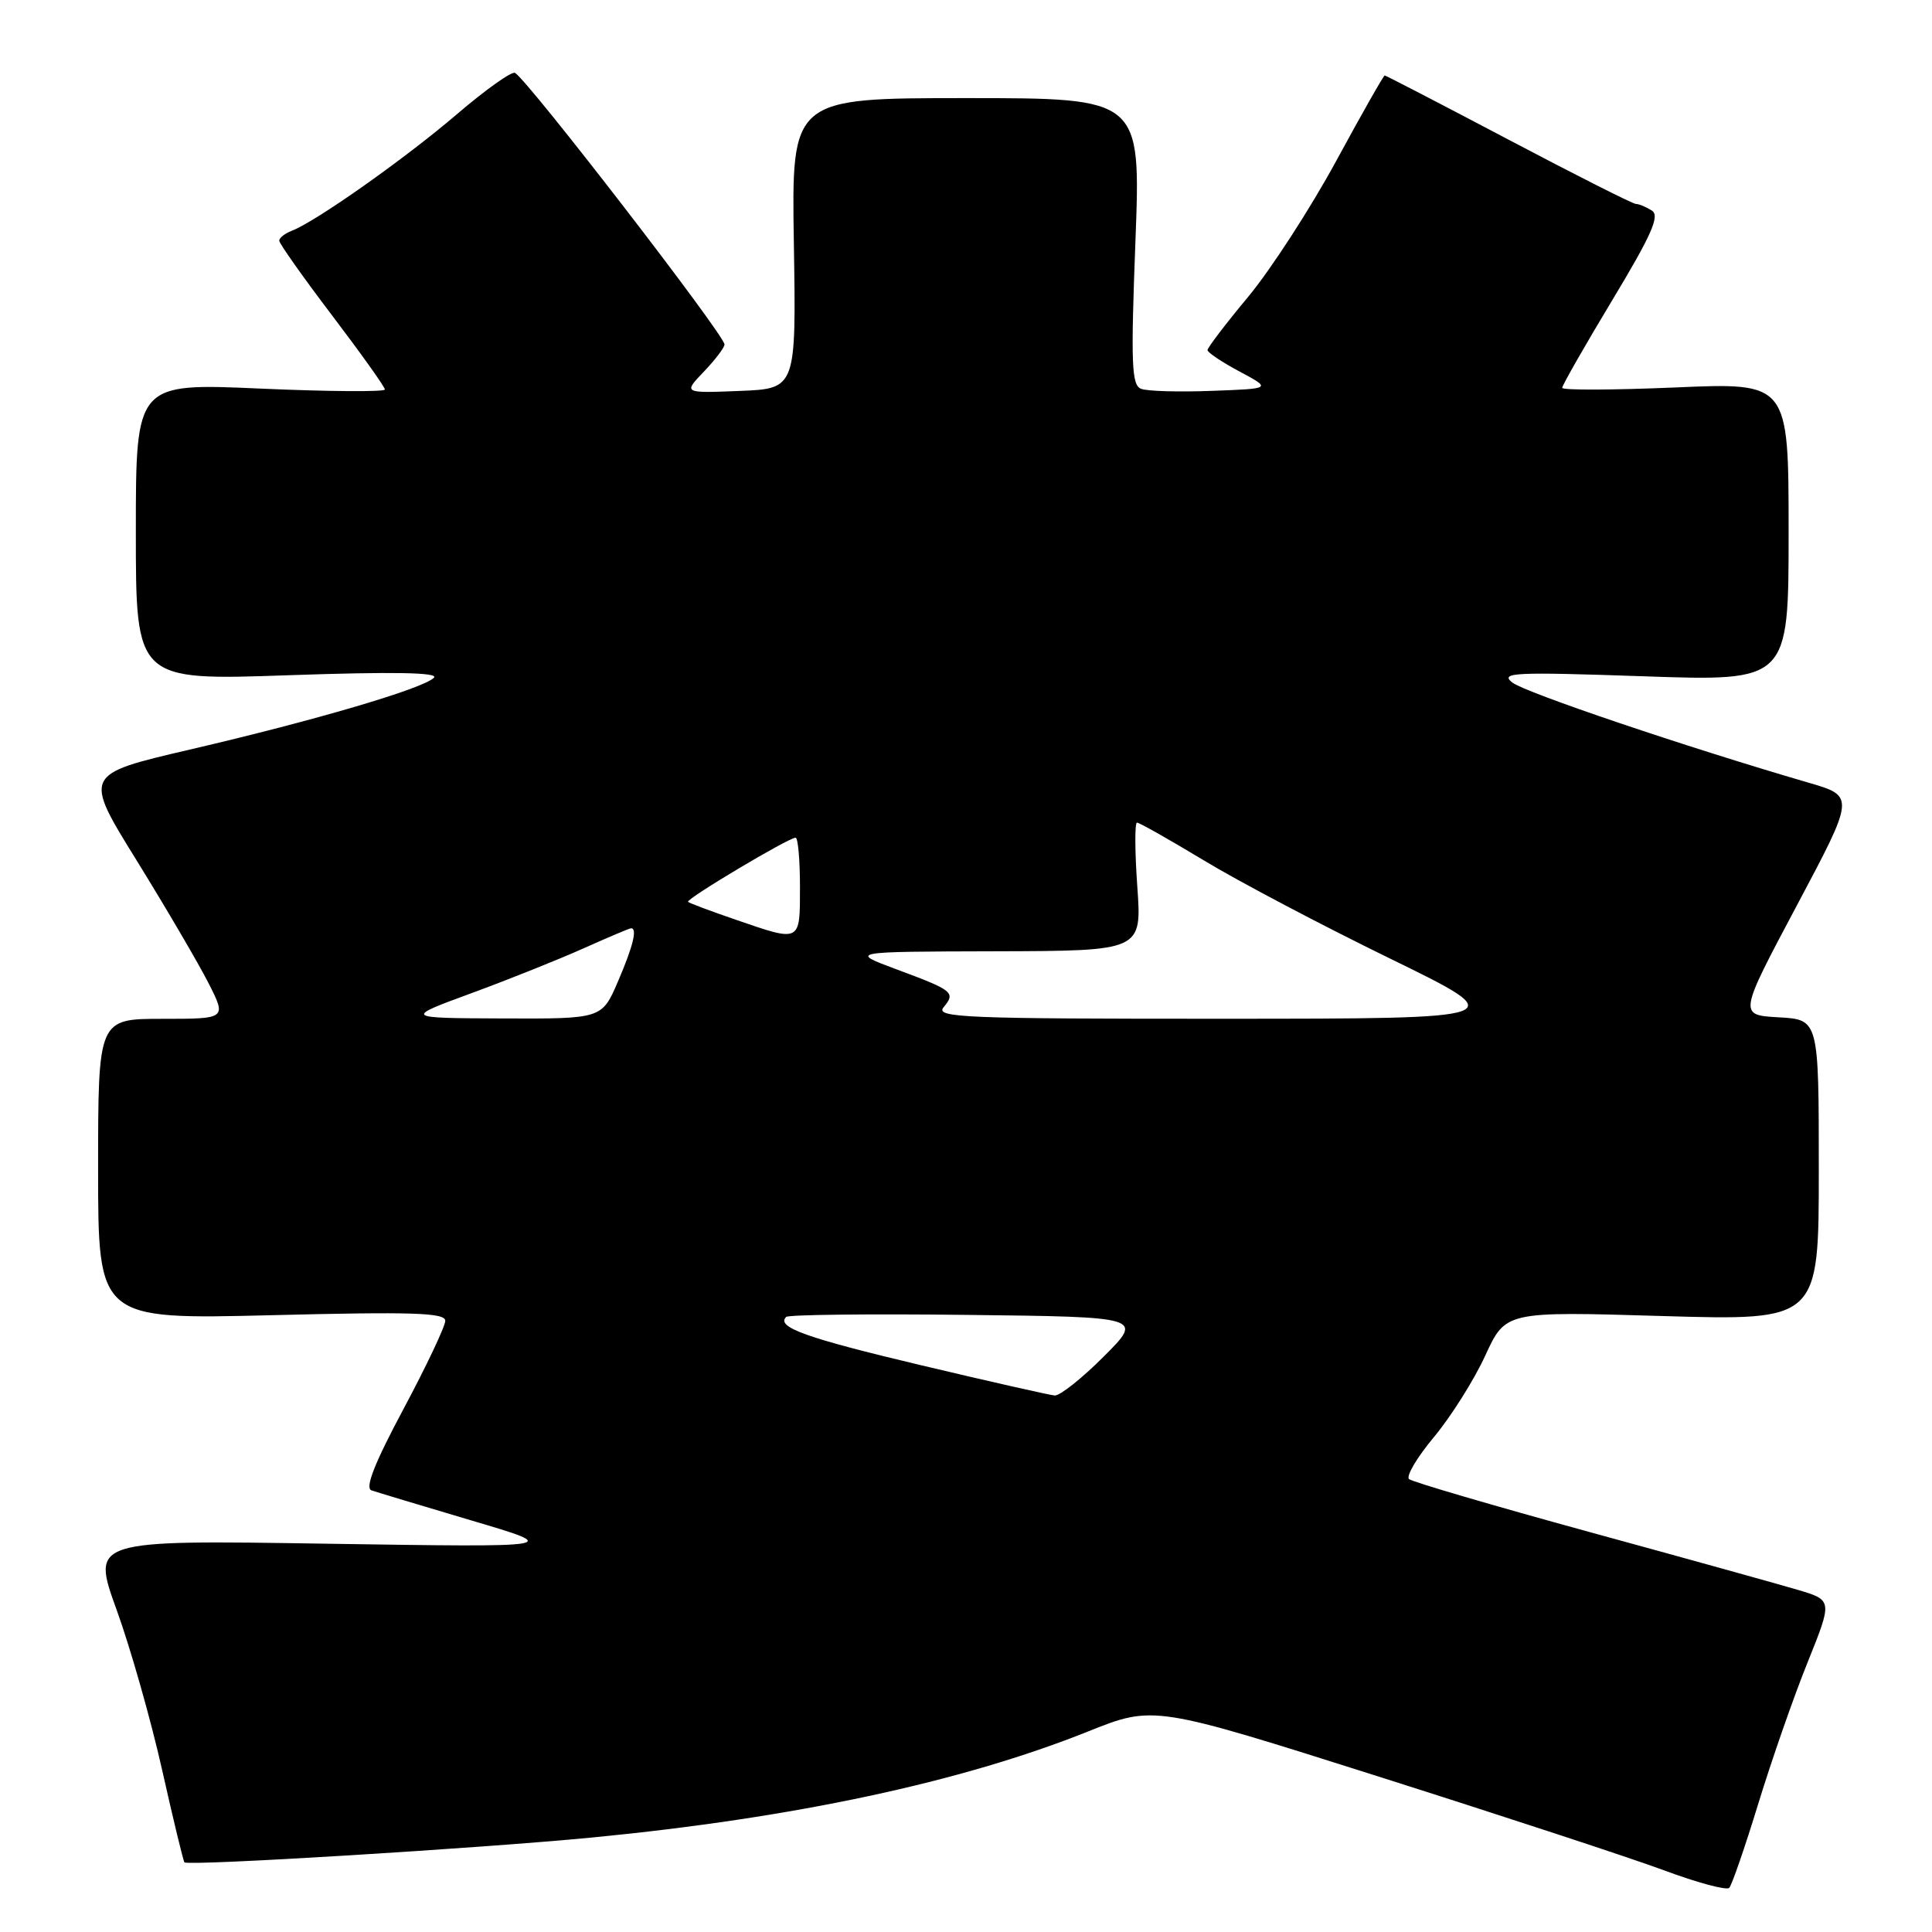 <?xml version="1.0" encoding="UTF-8" standalone="no"?>
<!DOCTYPE svg PUBLIC "-//W3C//DTD SVG 1.1//EN" "http://www.w3.org/Graphics/SVG/1.1/DTD/svg11.dtd" >
<svg xmlns="http://www.w3.org/2000/svg" xmlns:xlink="http://www.w3.org/1999/xlink" version="1.1" viewBox="0 0 256 256">
 <g >
 <path fill="currentColor"
d=" M 232.98 239.00 C 234.75 233.22 237.69 224.79 239.52 220.26 C 242.83 212.03 242.83 212.03 238.17 210.65 C 235.60 209.89 223.15 206.43 210.50 202.97 C 197.85 199.50 187.14 196.36 186.71 195.99 C 186.27 195.62 187.76 193.11 190.01 190.41 C 192.26 187.71 195.32 182.86 196.80 179.63 C 199.50 173.76 199.50 173.76 220.25 174.38 C 241.00 174.99 241.00 174.99 241.00 155.04 C 241.00 135.10 241.00 135.10 235.69 134.80 C 230.37 134.50 230.37 134.50 238.08 120.00 C 245.79 105.50 245.79 105.50 239.64 103.71 C 223.38 98.97 202.09 91.77 200.39 90.44 C 198.71 89.11 200.59 89.02 217.75 89.61 C 237.00 90.28 237.00 90.28 237.00 70.48 C 237.00 50.69 237.00 50.69 222.00 51.34 C 213.75 51.69 207.00 51.72 207.00 51.39 C 207.00 51.06 209.98 45.84 213.63 39.78 C 218.86 31.10 219.97 28.59 218.88 27.90 C 218.12 27.42 217.16 27.02 216.75 27.02 C 216.34 27.01 208.75 23.18 199.88 18.50 C 191.02 13.83 183.63 10.00 183.48 10.00 C 183.33 10.00 180.42 15.12 177.03 21.37 C 173.63 27.62 168.41 35.68 165.43 39.28 C 162.44 42.87 160.00 46.07 160.00 46.39 C 160.00 46.70 161.91 47.98 164.25 49.23 C 168.50 51.50 168.50 51.50 160.59 51.79 C 156.24 51.96 152.01 51.84 151.20 51.52 C 149.94 51.04 149.83 48.24 150.45 31.98 C 151.17 13.00 151.17 13.00 128.03 13.00 C 104.88 13.00 104.88 13.00 105.19 32.25 C 105.50 51.50 105.50 51.50 98.02 51.80 C 90.53 52.10 90.53 52.10 93.27 49.24 C 94.77 47.67 96.00 46.05 96.00 45.64 C 96.00 44.40 70.08 10.78 68.25 9.66 C 67.83 9.40 64.34 11.88 60.50 15.17 C 53.57 21.09 41.86 29.35 38.66 30.58 C 37.75 30.93 37.00 31.52 37.00 31.89 C 37.00 32.26 40.15 36.72 44.00 41.79 C 47.85 46.86 51.00 51.28 51.00 51.61 C 51.00 51.94 43.58 51.89 34.50 51.49 C 18.00 50.76 18.00 50.76 18.00 70.47 C 18.00 90.18 18.00 90.18 38.25 89.47 C 52.09 88.99 58.18 89.10 57.50 89.80 C 56.10 91.24 41.72 95.47 25.12 99.33 C 11.04 102.61 11.04 102.61 18.13 114.05 C 22.02 120.35 26.29 127.64 27.62 130.25 C 30.03 135.00 30.03 135.00 21.52 135.00 C 13.00 135.00 13.00 135.00 13.00 154.92 C 13.00 174.84 13.00 174.84 36.00 174.27 C 54.67 173.80 59.00 173.94 59.00 175.01 C 59.00 175.74 56.51 180.99 53.47 186.69 C 49.63 193.87 48.33 197.18 49.22 197.48 C 49.92 197.72 55.90 199.52 62.50 201.48 C 74.50 205.03 74.50 205.03 43.30 204.55 C 12.11 204.06 12.11 204.06 15.45 213.30 C 17.29 218.38 20.00 227.92 21.48 234.52 C 22.96 241.11 24.29 246.62 24.44 246.77 C 24.94 247.28 63.60 244.92 78.56 243.47 C 105.25 240.88 127.43 236.13 144.17 229.43 C 152.87 225.95 152.87 225.95 182.69 235.41 C 199.08 240.61 216.10 246.20 220.50 247.83 C 224.90 249.47 228.78 250.51 229.13 250.15 C 229.48 249.79 231.21 244.78 232.98 239.00 Z  M 122.04 180.90 C 106.76 177.27 102.81 175.85 104.17 174.50 C 104.46 174.20 115.23 174.08 128.10 174.23 C 151.50 174.50 151.50 174.50 146.25 179.75 C 143.37 182.64 140.44 184.96 139.75 184.91 C 139.06 184.85 131.09 183.05 122.04 180.90 Z  M 62.50 131.59 C 67.45 129.77 74.14 127.09 77.37 125.64 C 80.61 124.19 83.42 123.00 83.62 123.00 C 84.48 123.00 83.88 125.41 81.88 130.06 C 79.75 135.00 79.75 135.00 66.63 134.95 C 53.50 134.90 53.50 134.90 62.50 131.59 Z  M 125.02 133.48 C 126.66 131.51 126.33 131.24 118.81 128.45 C 112.50 126.10 112.50 126.10 131.90 126.05 C 151.30 126.00 151.30 126.00 150.70 117.50 C 150.37 112.83 150.35 109.00 150.66 109.00 C 150.97 109.00 154.96 111.26 159.54 114.02 C 164.11 116.79 175.20 122.63 184.18 127.01 C 200.50 134.98 200.50 134.98 162.13 134.99 C 127.86 135.00 123.89 134.84 125.02 133.48 Z  M 97.50 121.87 C 94.20 120.74 91.35 119.67 91.17 119.50 C 90.82 119.15 104.48 111.00 105.42 111.00 C 105.74 111.00 106.00 113.92 106.00 117.50 C 106.00 124.93 106.16 124.85 97.50 121.87 Z "/>
</g>
</svg>